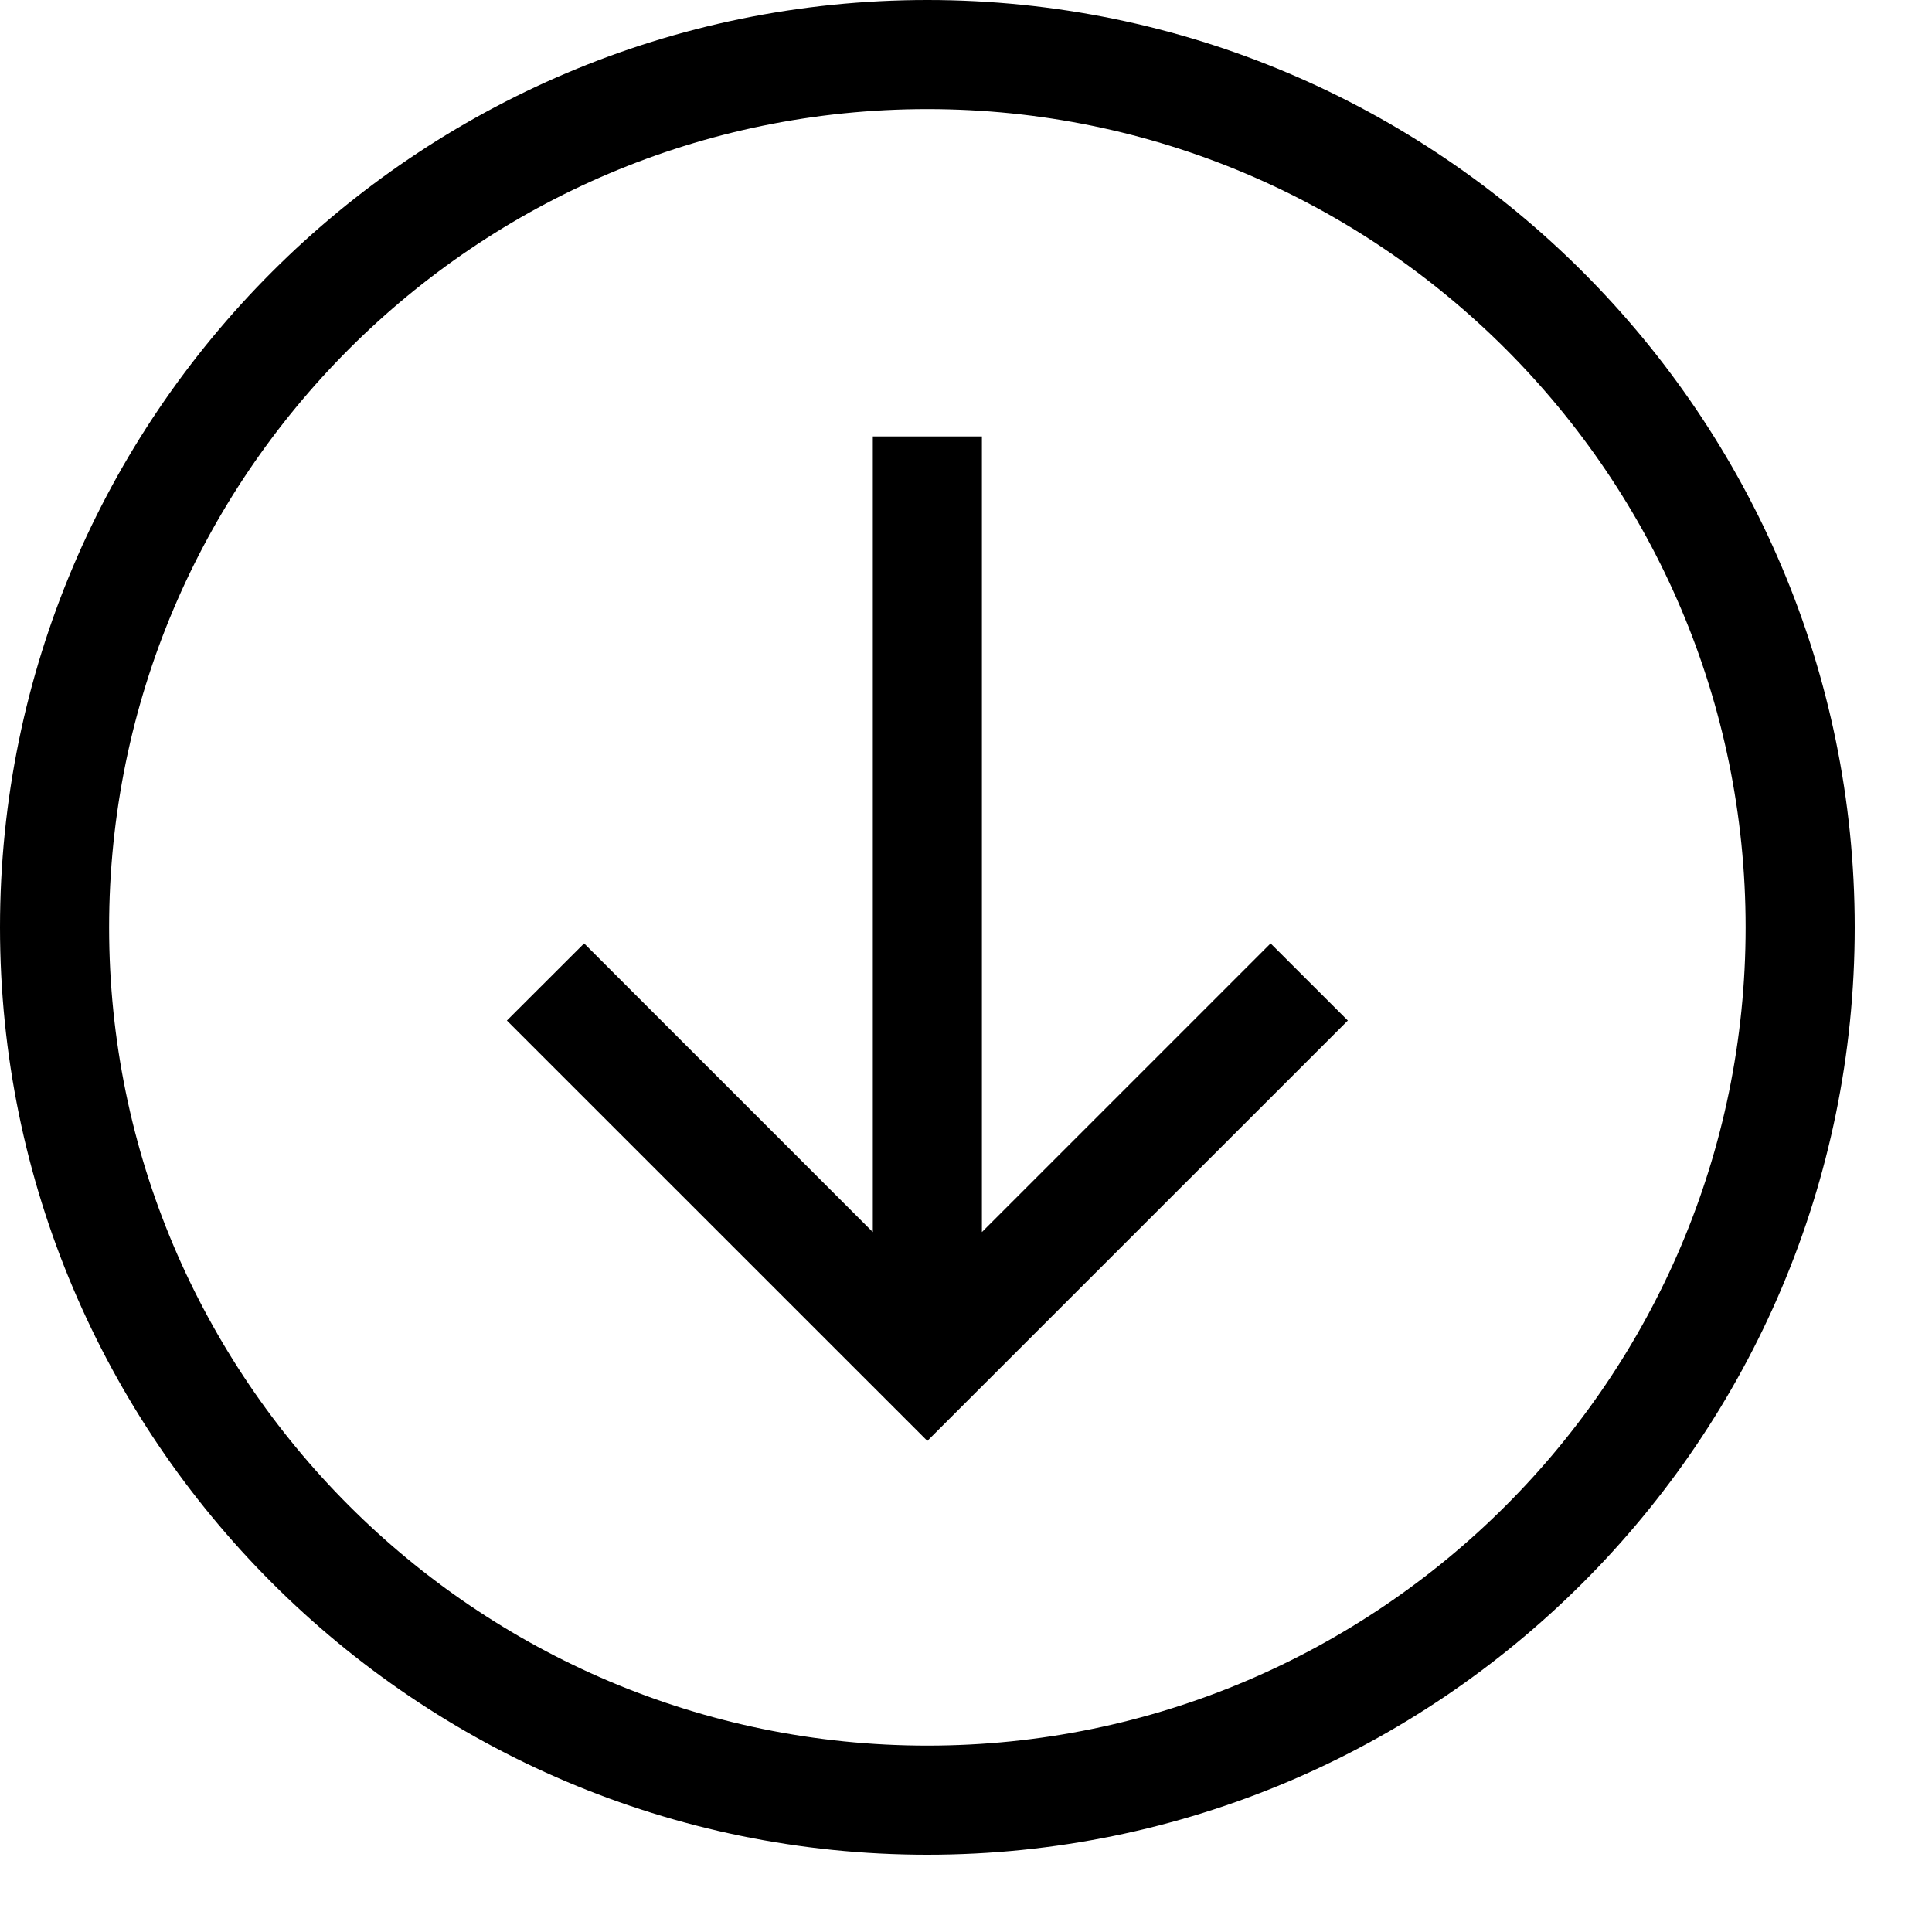 <svg viewBox="0 0 2000 2000" version="1.1" xmlns="http://www.w3.org/2000/svg" height="50pt" width="50pt">
    <path d="M960 1807.059c-467.125 0-847.059-379.934-847.059-847.059 0-467.125 379.934-847.059 847.059-847.059 467.125 0 847.059 379.934 847.059 847.059 0 467.125-379.934 847.059-847.059 847.059M960 0C430.645 0 0 430.645 0 960s430.645 960 960 960 960-430.645 960-960S1489.355 0 960 0m56.47 1275.445v-823.68H903.53v823.68L604.686 976.602l-79.962 79.85L960 1491.614l435.275-435.162-79.962-79.85-298.842 298.843z" stroke="none" stroke-width="1" fill-rule="evenodd"/>
</svg>
